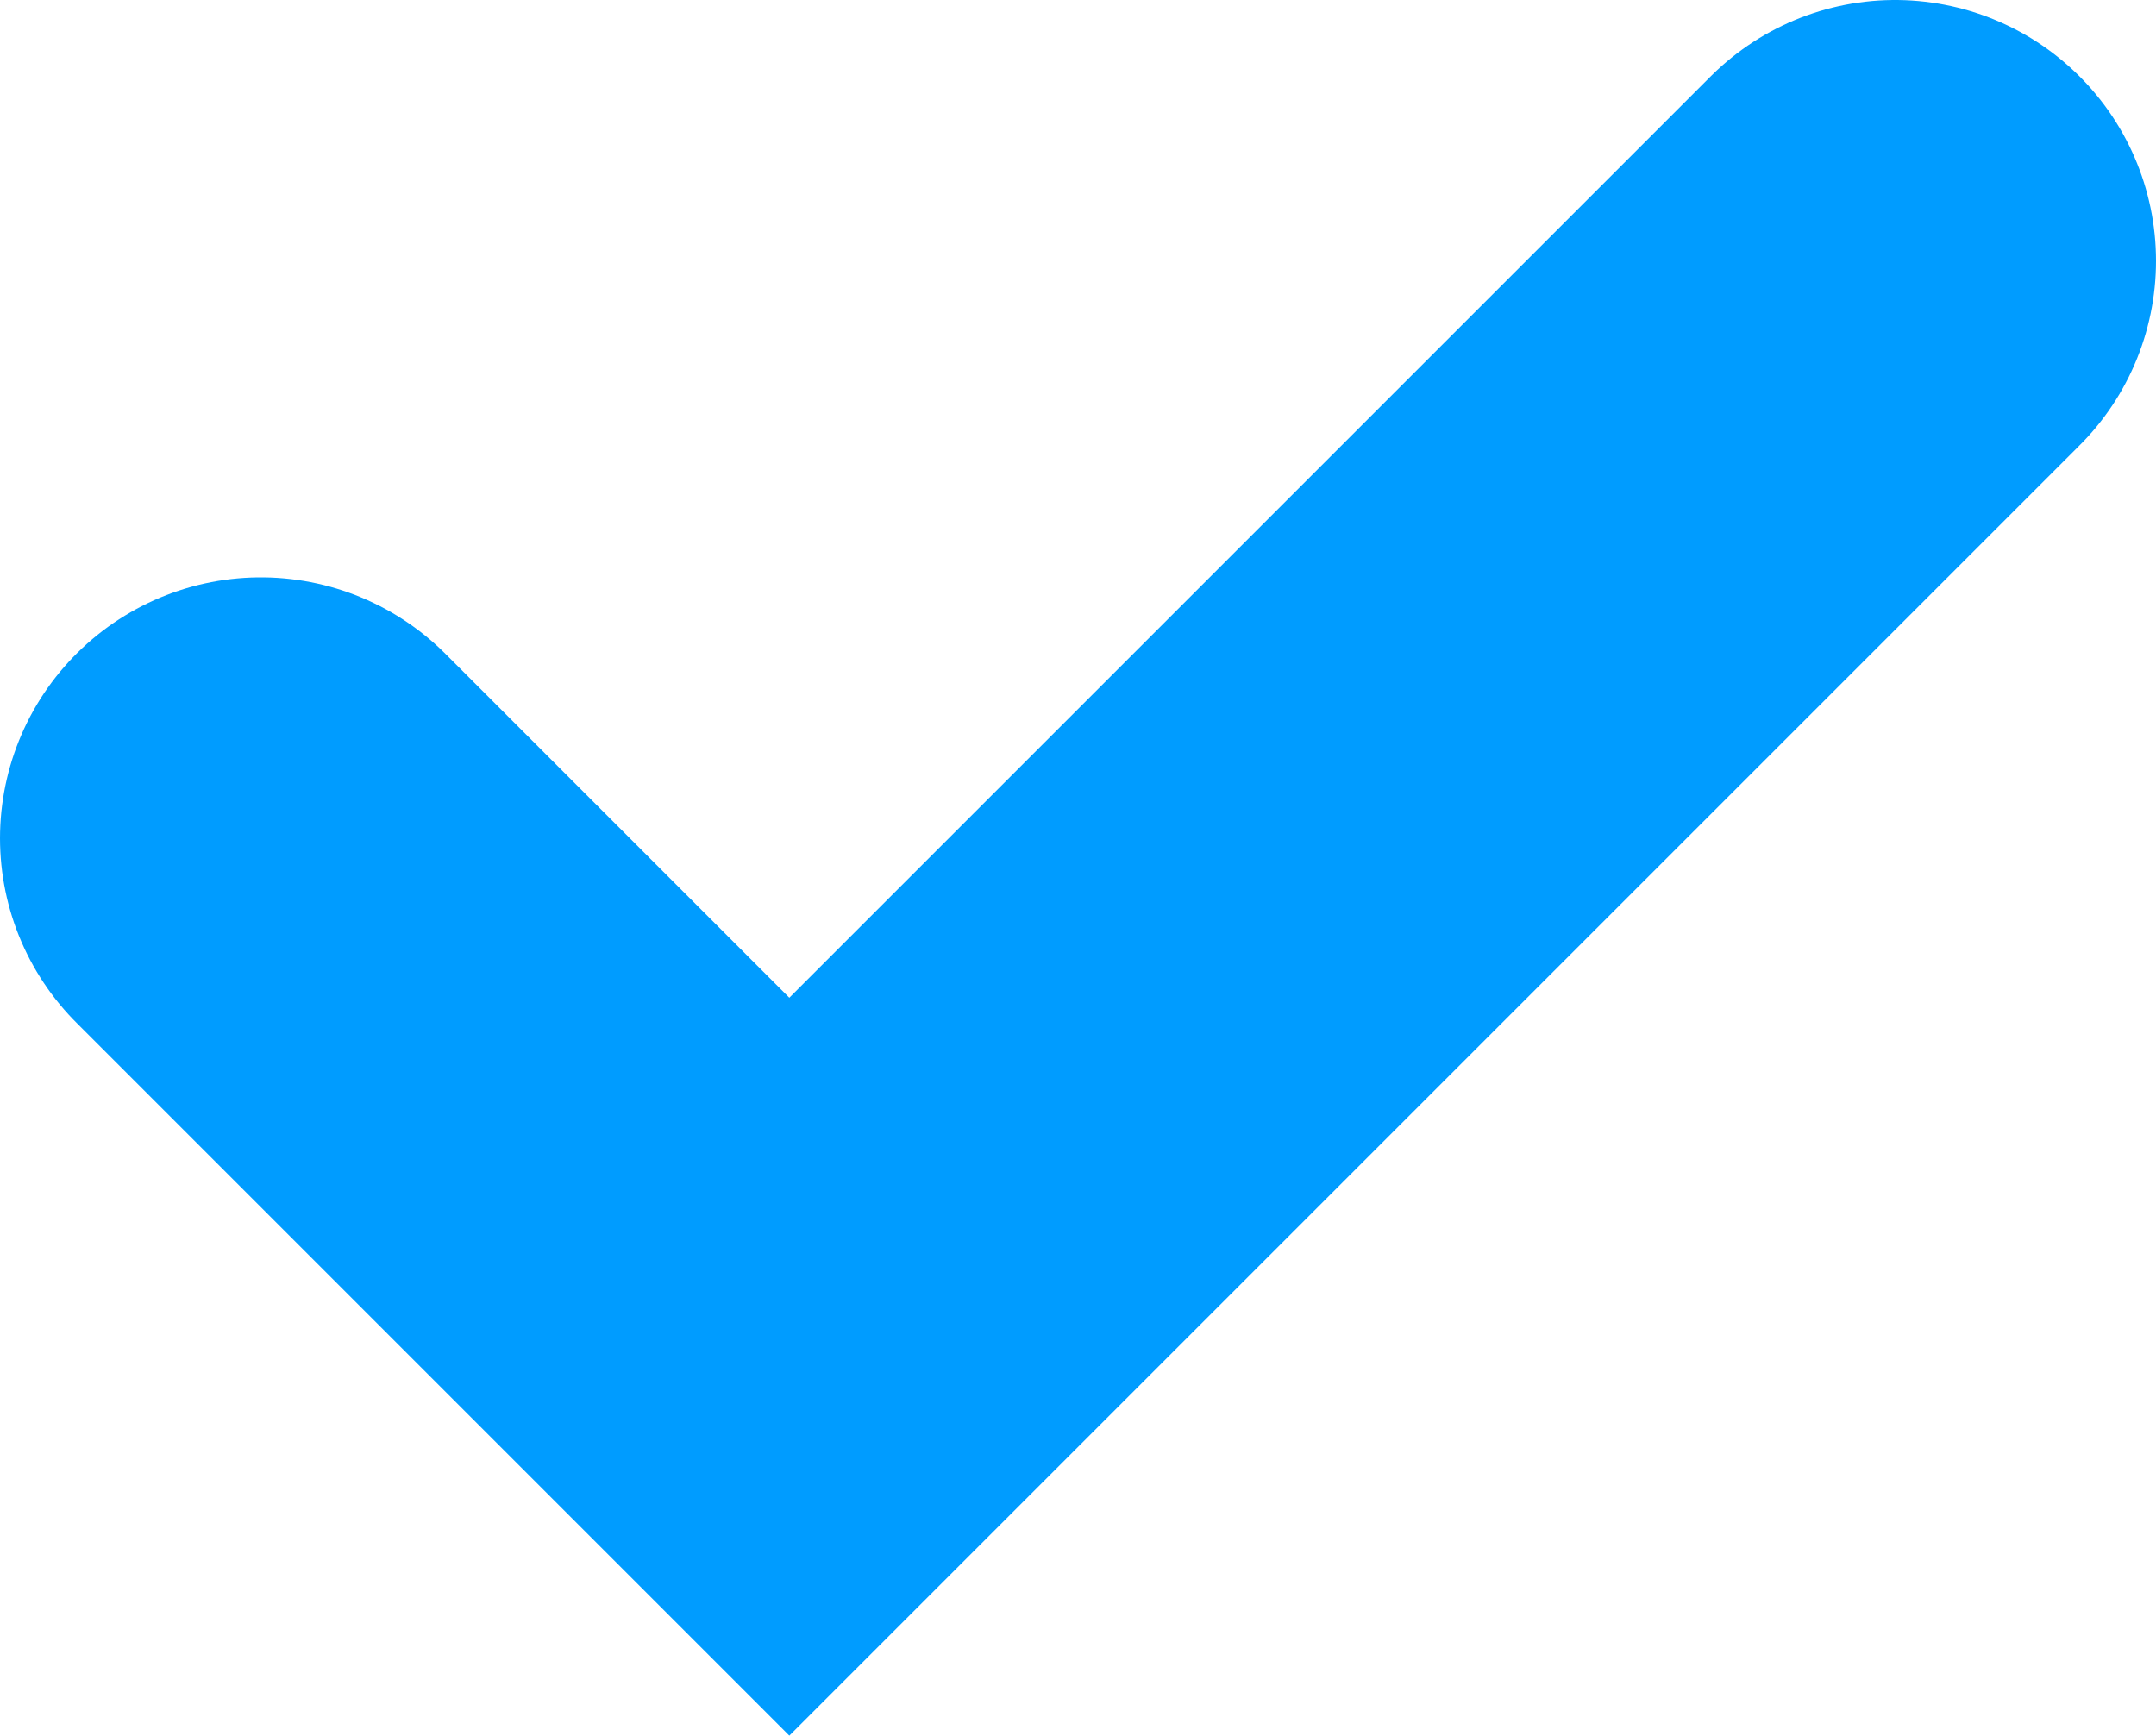 <svg version="1.1" xmlns="http://www.w3.org/2000/svg" xmlns:xlink="http://www.w3.org/1999/xlink" width="206.6" height="166.318" viewBox="0,0,206.6,166.318"><g transform="translate(-440.9,-158.675)"><g data-paper-data="{&quot;isPaintingLayer&quot;:true}" fill="none" fill-rule="nonzero" stroke="#009cff" stroke-width="50" stroke-linecap="round" stroke-linejoin="miter" stroke-miterlimit="10" stroke-dasharray="" stroke-dashoffset="0" style="mix-blend-mode: normal"><path d="M622.5,183.675l-105.963,105.963l-50.637,-50.637"/></g></g></svg>